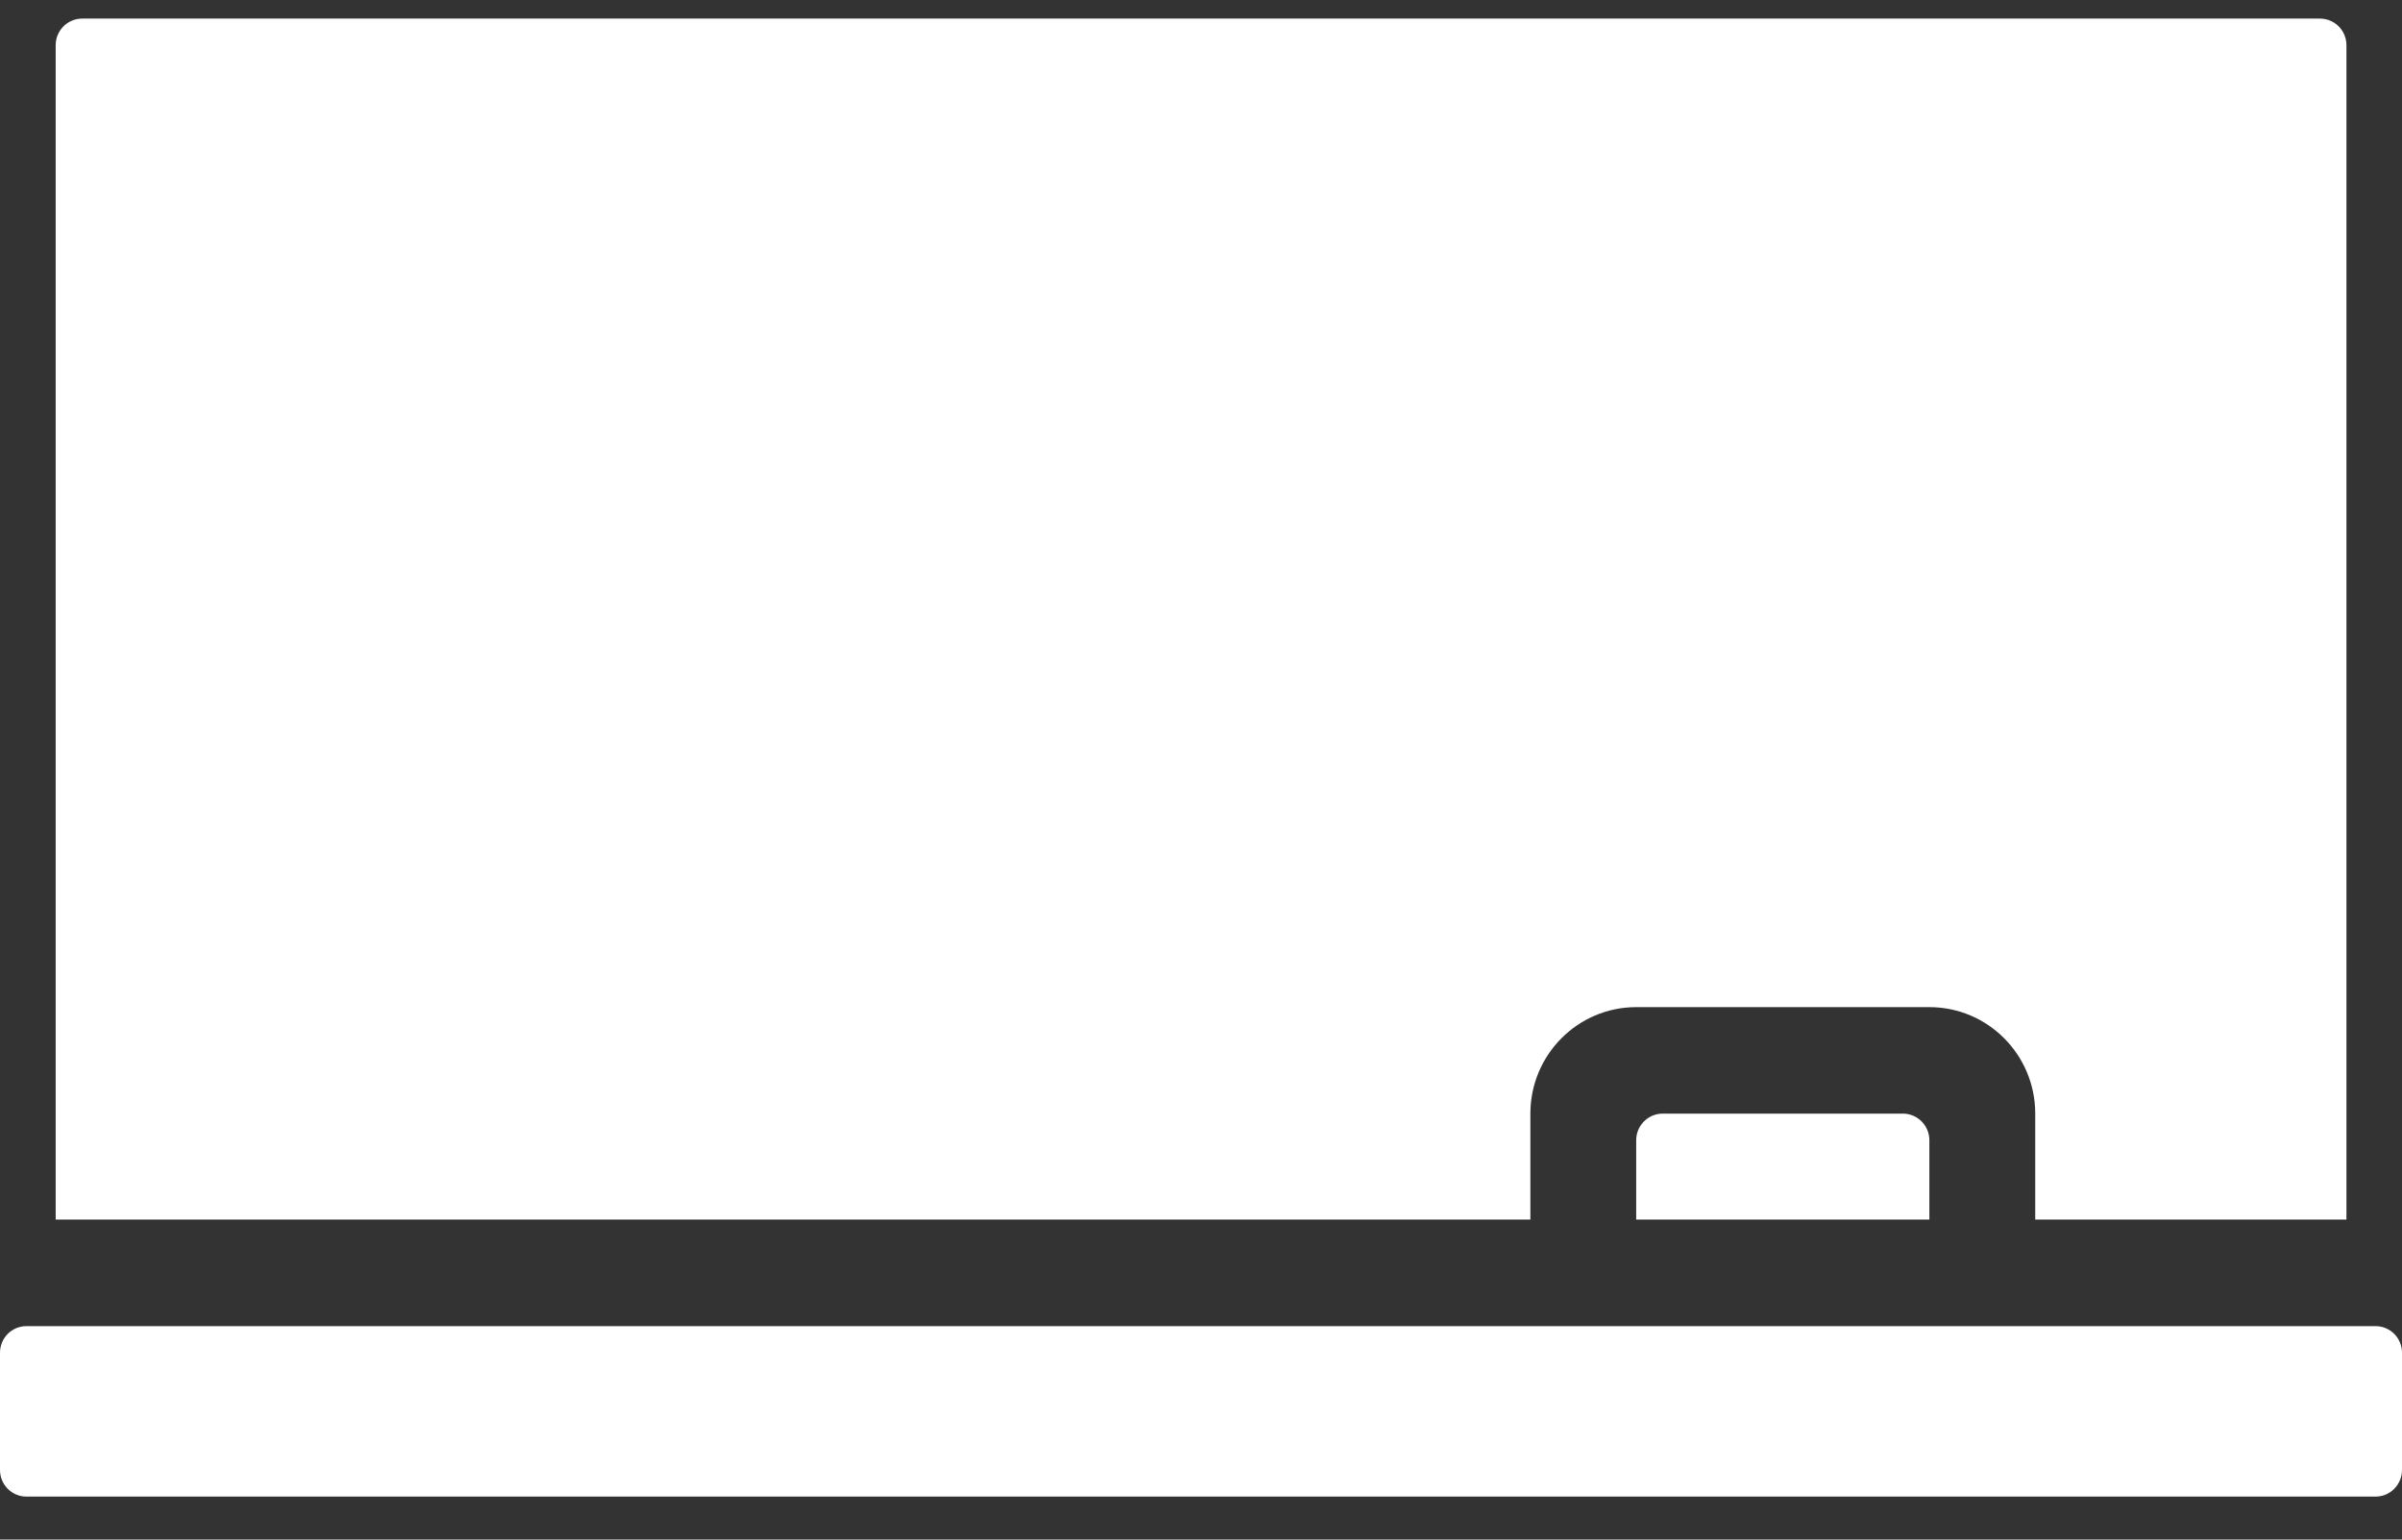 <svg width="39" height="25" viewBox="0 0 39 25" fill="none" xmlns="http://www.w3.org/2000/svg">
<rect x="0" y="0" width="39" height="25" fill="#333333" stroke="none"/>
<path fill-rule="evenodd" clip-rule="evenodd" d="M0.904 19.804V0.734C0.904 0.495 1.097 0.302 1.334 0.302H37.668C37.905 0.302 38.098 0.495 38.098 0.734V19.804H33.045V18.083C33.045 17.128 32.275 16.354 31.326 16.354H26.567C25.618 16.354 24.848 17.128 24.848 18.083V19.804H0.904ZM26.566 19.804V18.516C26.566 18.277 26.759 18.083 26.996 18.083H30.896C31.133 18.083 31.326 18.277 31.326 18.516V19.804H26.566ZM38.57 21.534C38.684 21.534 38.794 21.579 38.874 21.66C38.955 21.742 39 21.851 39 21.967V23.869C39 23.983 38.955 24.094 38.874 24.175C38.794 24.257 38.685 24.302 38.57 24.302H0.43C0.316 24.302 0.206 24.257 0.125 24.175C0.045 24.094 0 23.985 0 23.869V21.967C0 21.852 0.045 21.742 0.125 21.66C0.206 21.579 0.315 21.534 0.43 21.534H38.57Z" fill="white"/>
</svg>
